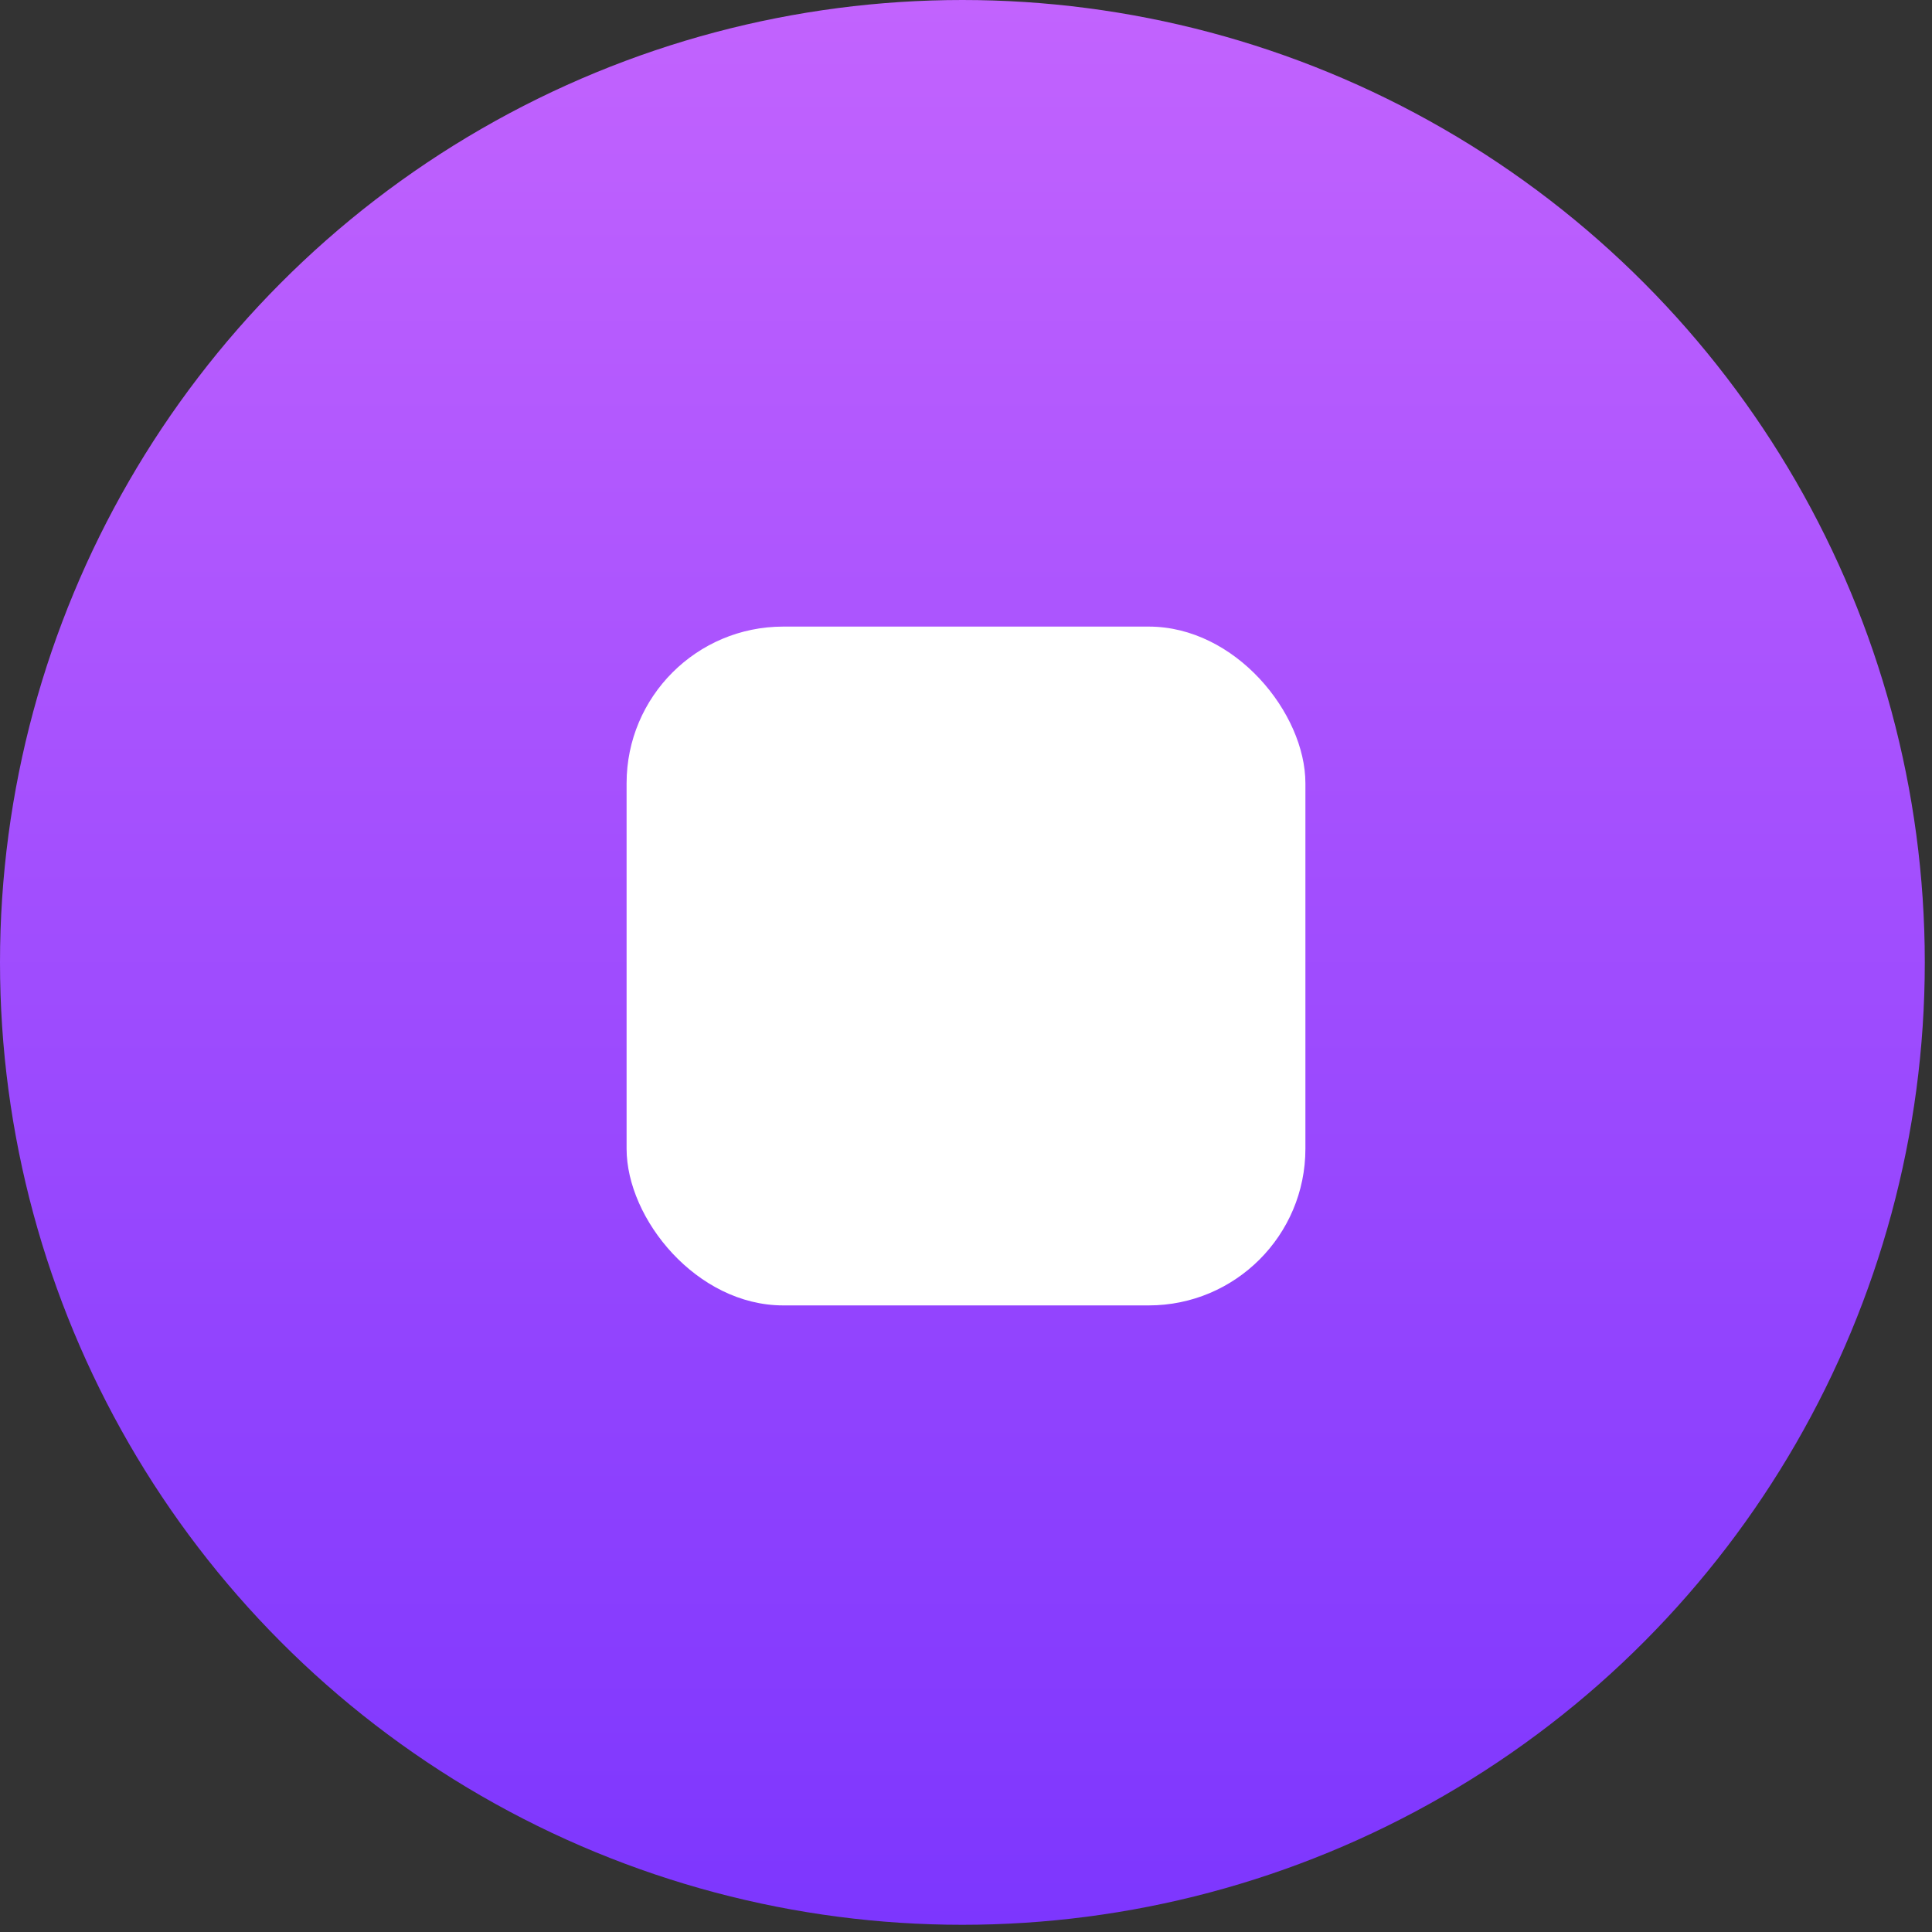 <svg width="37" height="37" viewBox="0 0 37 37" fill="none" xmlns="http://www.w3.org/2000/svg">
<rect x="0" y="0" width="37" height="37" fill="#333333" stroke="none"/>
<circle cx="18.431" cy="18.431" r="18.431" fill="url(#paint0_linear_8956_4667)"/>
<rect x="12" y="12" width="13" height="13" rx="3" fill="white"/>
<defs>
<linearGradient id="paint0_linear_8956_4667" x1="18.431" y1="0" x2="18.431" y2="36.862" gradientUnits="userSpaceOnUse">
<stop stop-color="#C263FE"/>
<stop offset="1" stop-color="#7D36FE"/>
</linearGradient>
</defs>
</svg>
